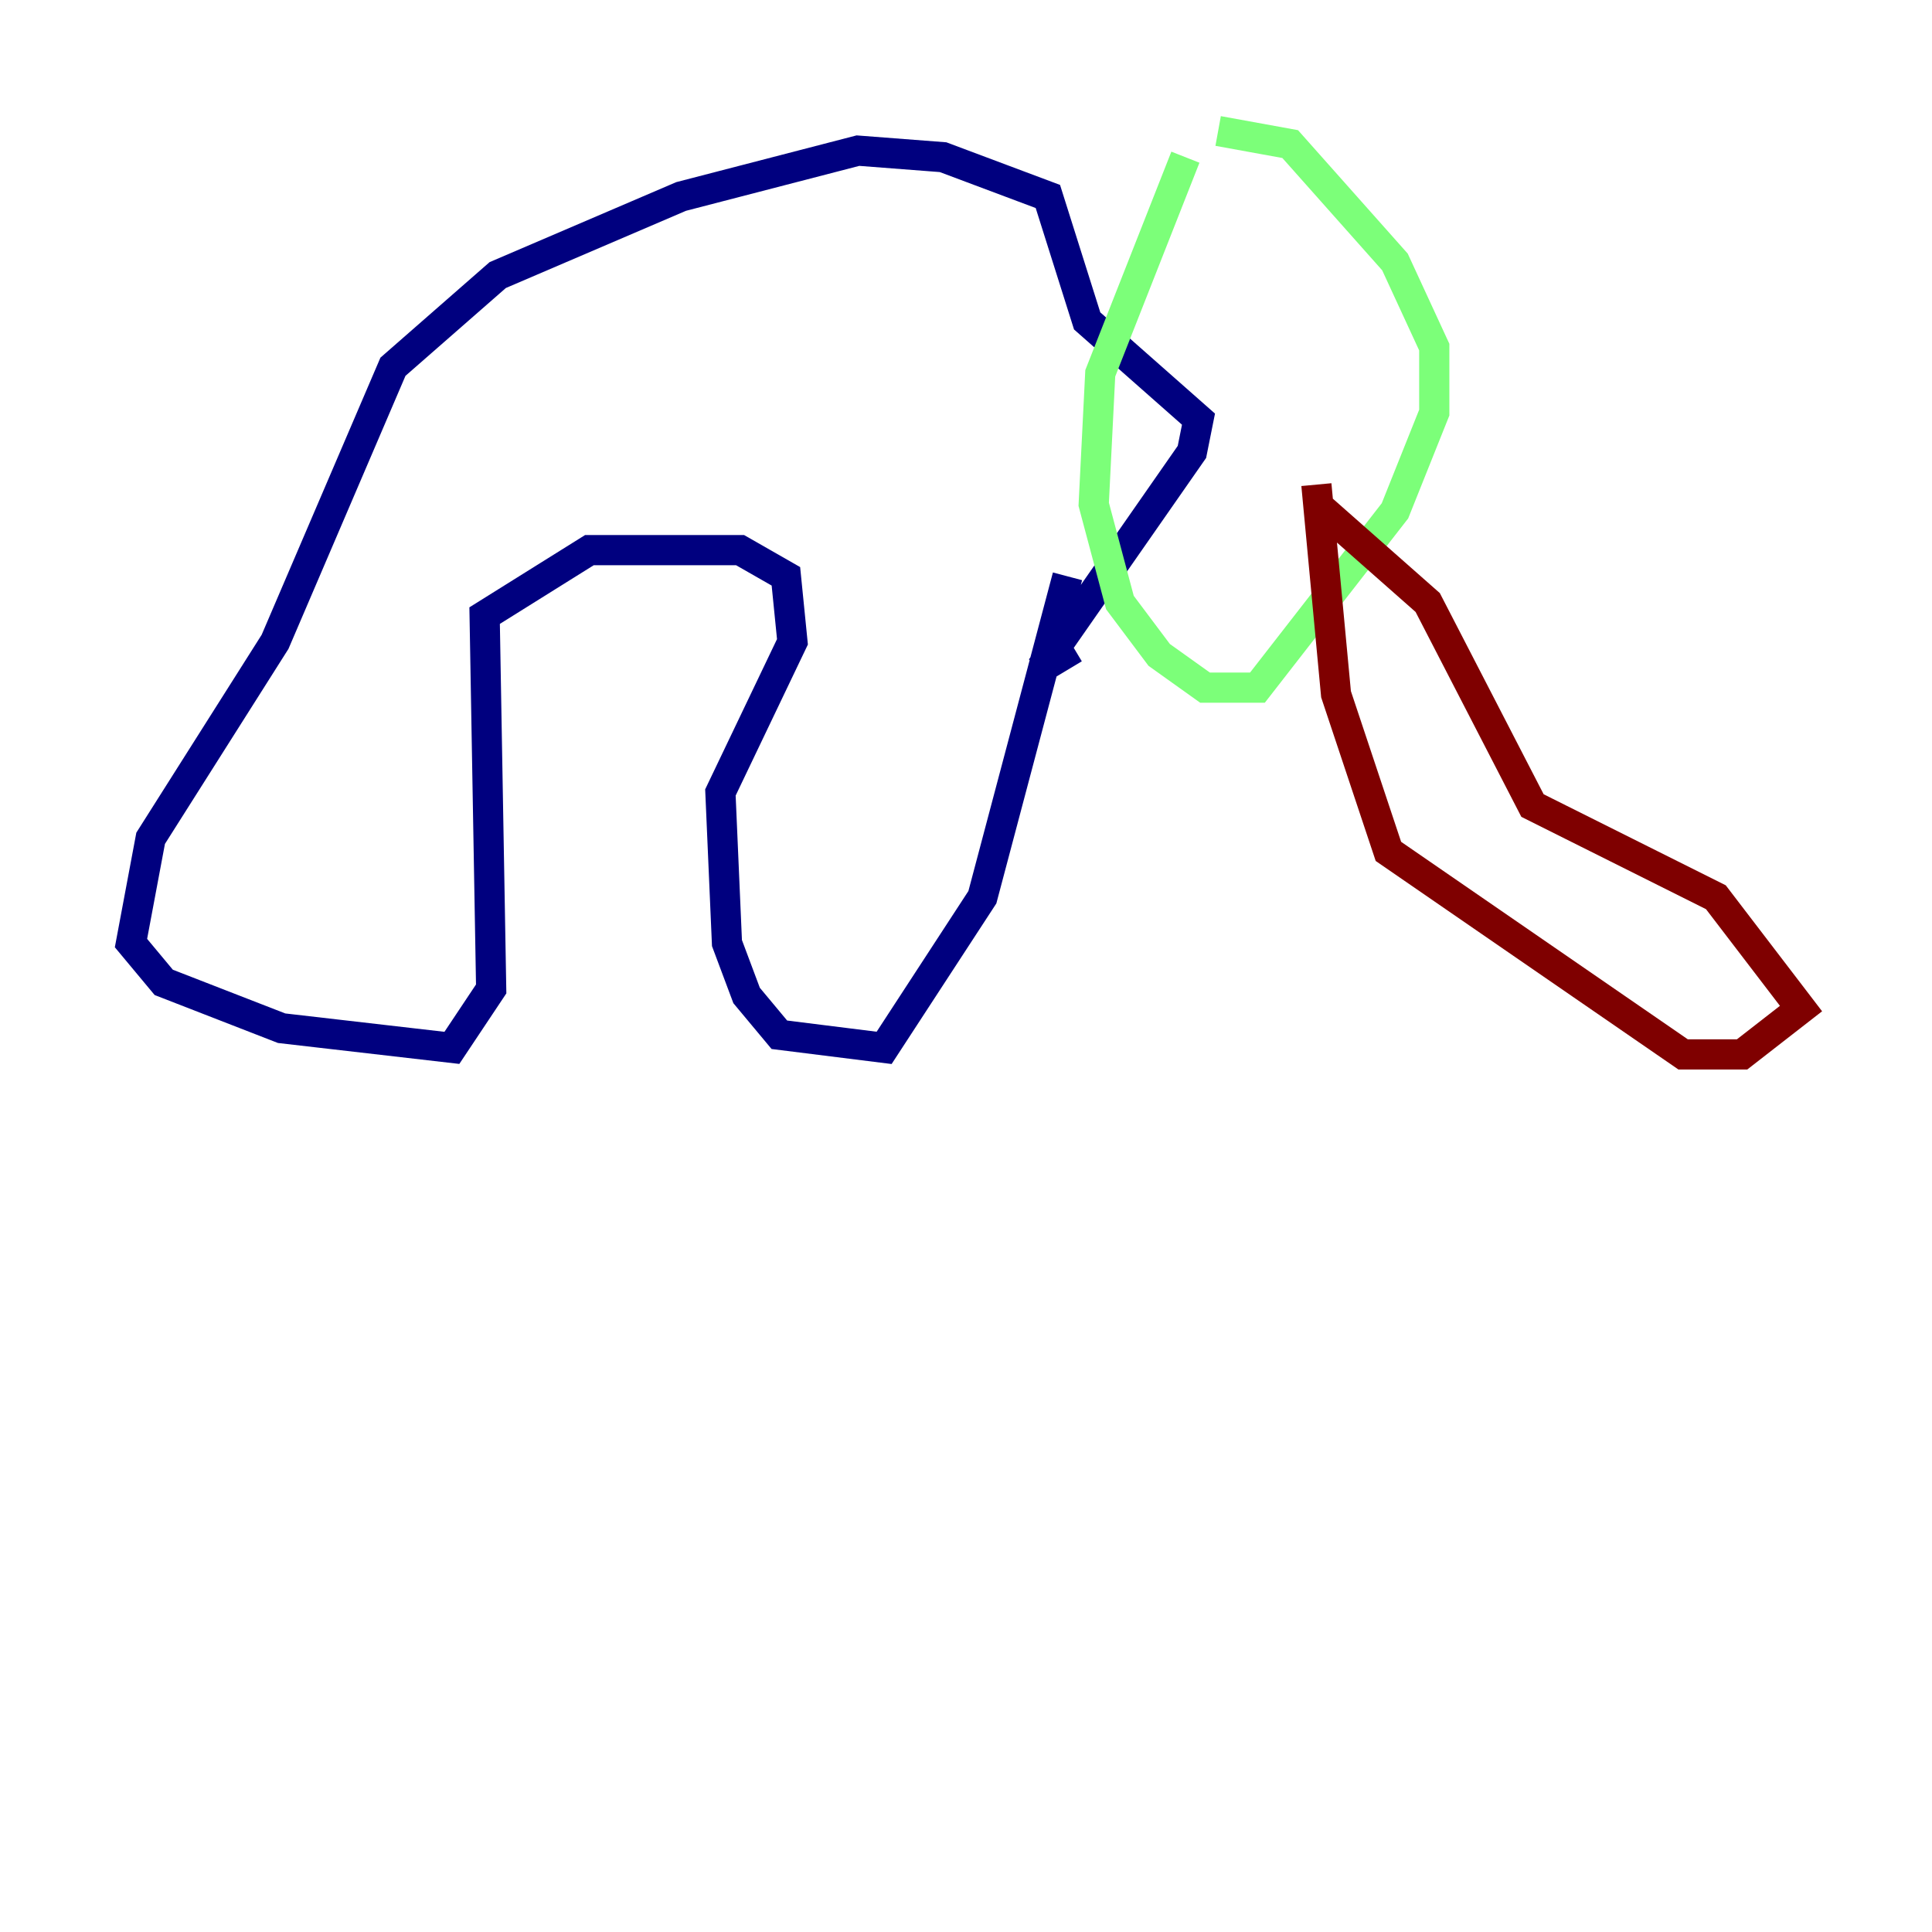 <?xml version="1.0" encoding="utf-8" ?>
<svg baseProfile="tiny" height="128" version="1.2" viewBox="0,0,128,128" width="128" xmlns="http://www.w3.org/2000/svg" xmlns:ev="http://www.w3.org/2001/xml-events" xmlns:xlink="http://www.w3.org/1999/xlink"><defs /><polyline fill="none" points="70.725,38.183 65.085,59.444 58.576,69.424 51.634,68.556 49.464,65.953 48.163,62.481 47.729,52.502 52.502,42.522 52.068,38.183 49.031,36.447 39.051,36.447 32.108,40.786 32.542,65.519 29.939,69.424 18.658,68.122 10.848,65.085 8.678,62.481 9.98,55.539 18.224,42.522 26.034,24.298 32.976,18.224 45.125,13.017 56.841,9.98 62.481,10.414 69.424,13.017 72.027,21.261 79.403,27.77 78.969,29.939 68.99,44.258 71.159,42.956" stroke="#00007f" stroke-width="2" /><polyline fill="none" points="78.536,10.414 72.895,24.732 72.461,33.41 74.197,39.919 76.8,43.39 79.837,45.559 83.308,45.559 92.42,33.844 95.024,27.336 95.024,22.997 92.42,17.356 85.478,9.546 80.705,8.678" stroke="#7cff79" stroke-width="2" /><polyline fill="none" points="87.214,33.41 94.59,39.919 101.532,53.37 113.681,59.444 119.322,66.82 115.417,69.858 111.512,69.858 91.986,56.407 88.515,45.993 87.214,32.108" stroke="#7f0000" stroke-width="2" /></svg>